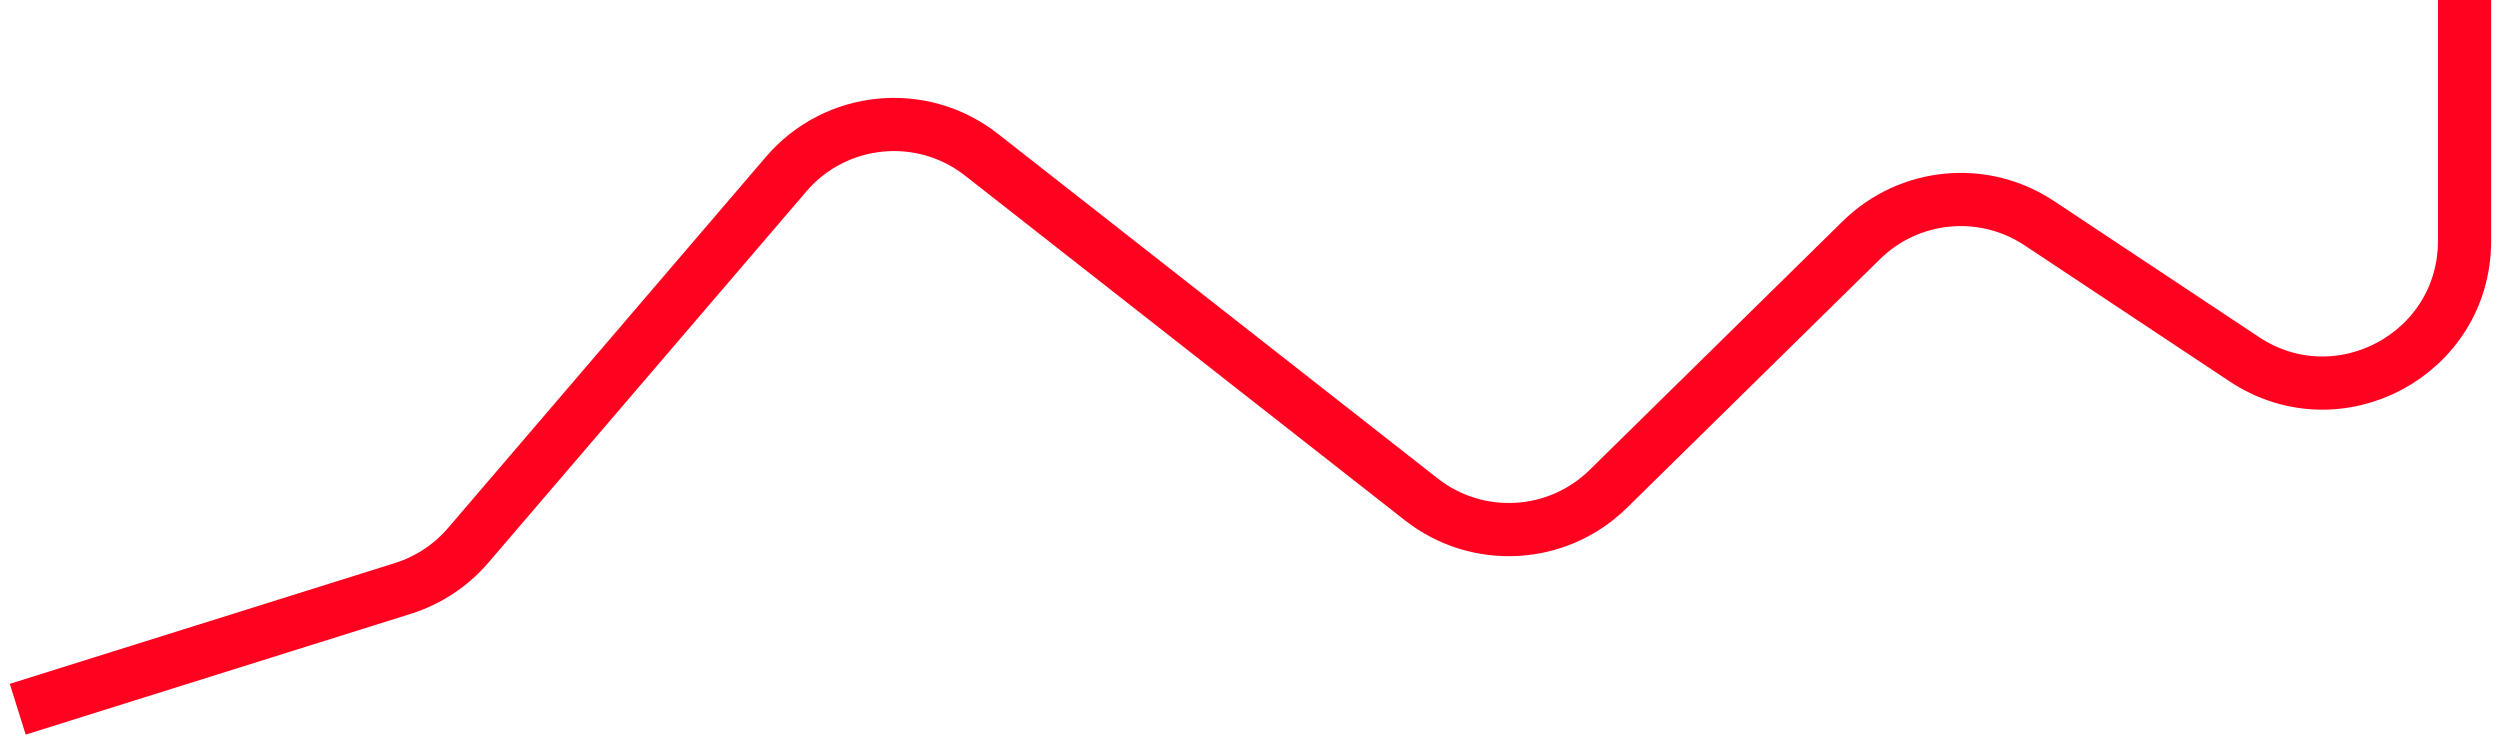 <svg width="141" height="42" viewBox="0 0 141 42" fill="none" xmlns="http://www.w3.org/2000/svg">
<path d="M1 40L22.724 33.187C24.155 32.738 25.43 31.896 26.406 30.758L44.343 9.817C47.129 6.564 51.982 6.082 55.353 8.724L80.163 28.166C83.326 30.645 87.838 30.392 90.705 27.575L104.981 13.546C107.677 10.896 111.86 10.495 115.011 12.585L126.577 20.259C131.895 23.787 139 19.974 139 13.592V0" stroke="#FF0220" stroke-width="3" stroke-linejoin="round"/>
</svg>

